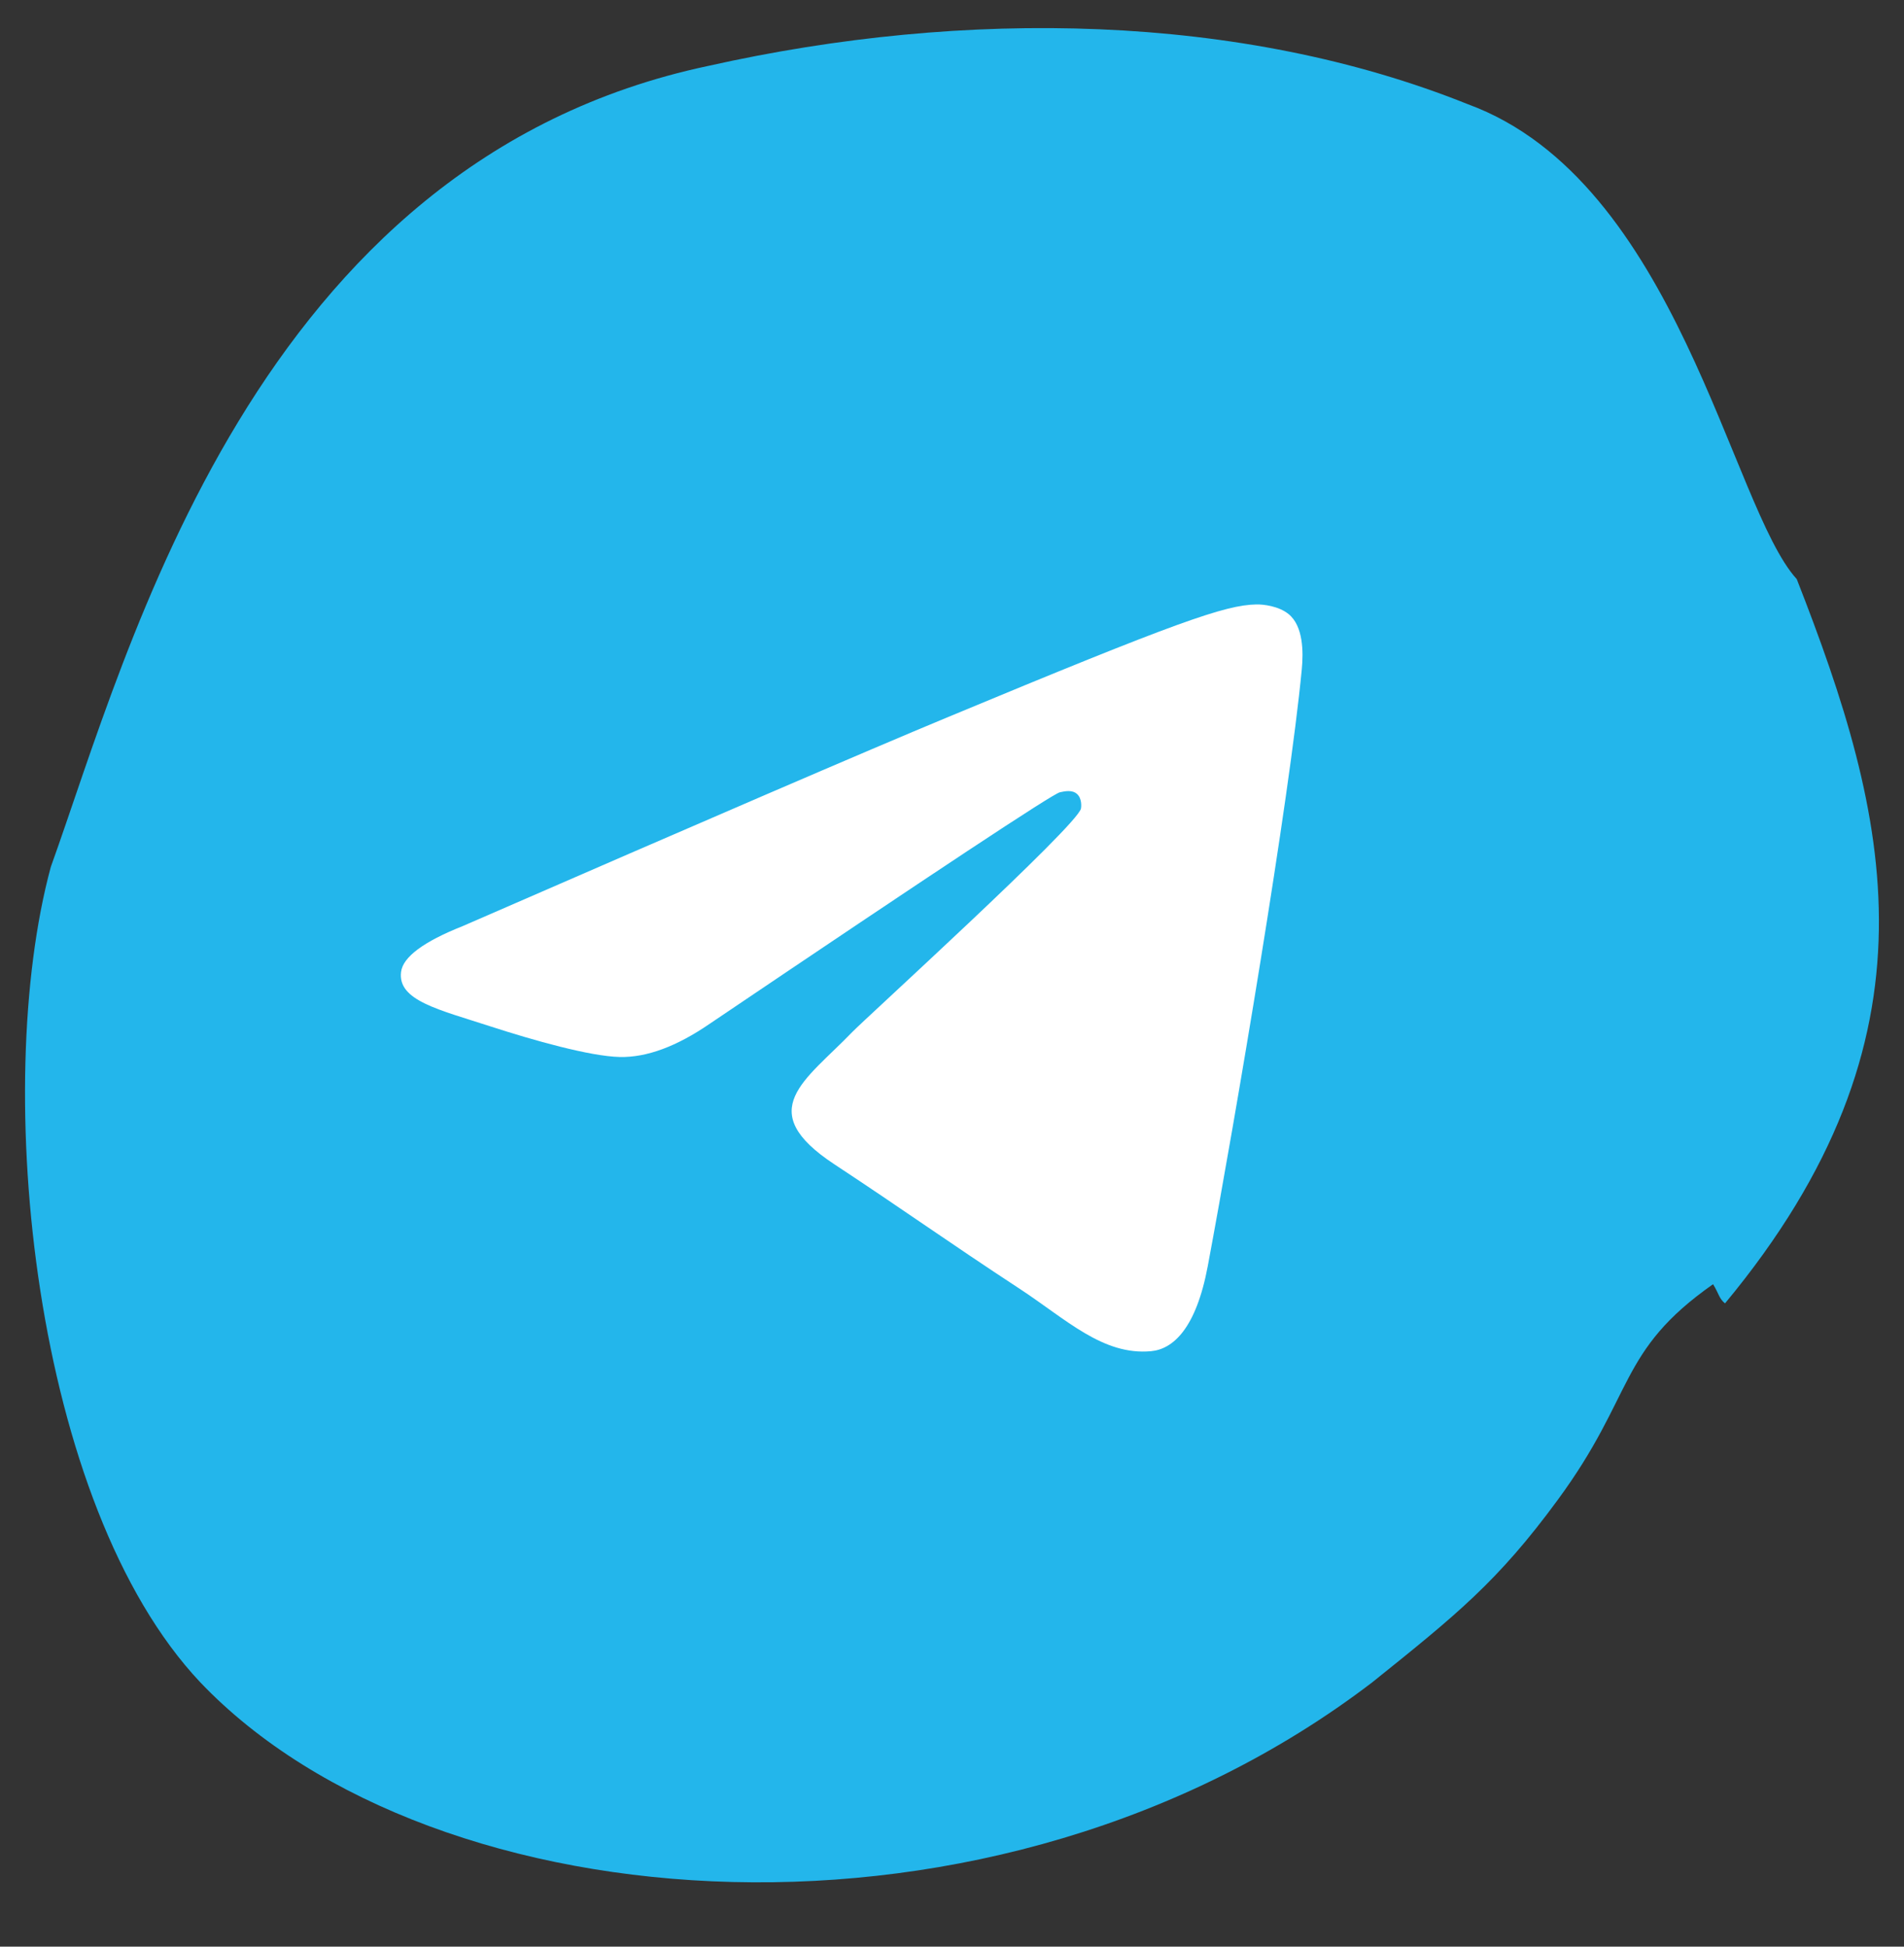 <svg width="45" height="46" viewBox="0 0 45 46" fill="none" xmlns="http://www.w3.org/2000/svg">
<rect x="0" y="0" width="45" height="46" fill="#333333" stroke="none"/>
<g clip-path="url(#clip0_9181_69)">
<path fill-rule="evenodd" clip-rule="evenodd" d="M42.465 13.684C44.663 19.297 46.007 24.488 40.77 30.799C40.628 30.686 40.628 30.573 40.487 30.346C38.226 31.933 38.65 32.953 36.813 35.447C35.4 37.374 34.41 38.167 32.432 39.754C23.529 46.555 10.246 45.535 4.734 39.754C0.777 35.56 -0.212 25.699 1.201 20.485C3.039 15.384 6.006 3.823 16.746 1.556C22.823 0.196 29.323 0.309 34.693 2.463C39.639 4.276 40.911 11.984 42.465 13.684Z" fill="#23B6EB"/>
<path fill-rule="evenodd" clip-rule="evenodd" d="M10.938 21.883C16.657 19.392 20.47 17.749 22.378 16.956C27.825 14.69 28.957 14.296 29.695 14.283C29.857 14.28 30.22 14.32 30.455 14.511C30.804 14.794 30.806 15.408 30.767 15.815C30.472 18.916 29.195 26.444 28.545 29.918C28.27 31.388 27.728 31.881 27.204 31.929C26.065 32.034 25.2 31.176 24.097 30.453C22.37 29.321 21.395 28.616 19.719 27.512C17.782 26.236 19.038 25.535 20.142 24.388C20.43 24.088 25.45 19.523 25.547 19.109C25.559 19.057 25.57 18.864 25.455 18.762C25.341 18.66 25.171 18.695 25.049 18.722C24.876 18.762 22.118 20.585 16.775 24.191C15.992 24.729 15.283 24.991 14.648 24.977C13.947 24.962 12.6 24.581 11.598 24.256C10.37 23.856 9.394 23.645 9.479 22.967C9.523 22.614 10.009 22.252 10.938 21.883Z" fill="white"/>
</g>
<defs>
<clipPath id="clip0_9181_69">
<rect width="45" height="45" fill="white" transform="translate(-0 0.072)"/>
</clipPath>
</defs>
</svg>
